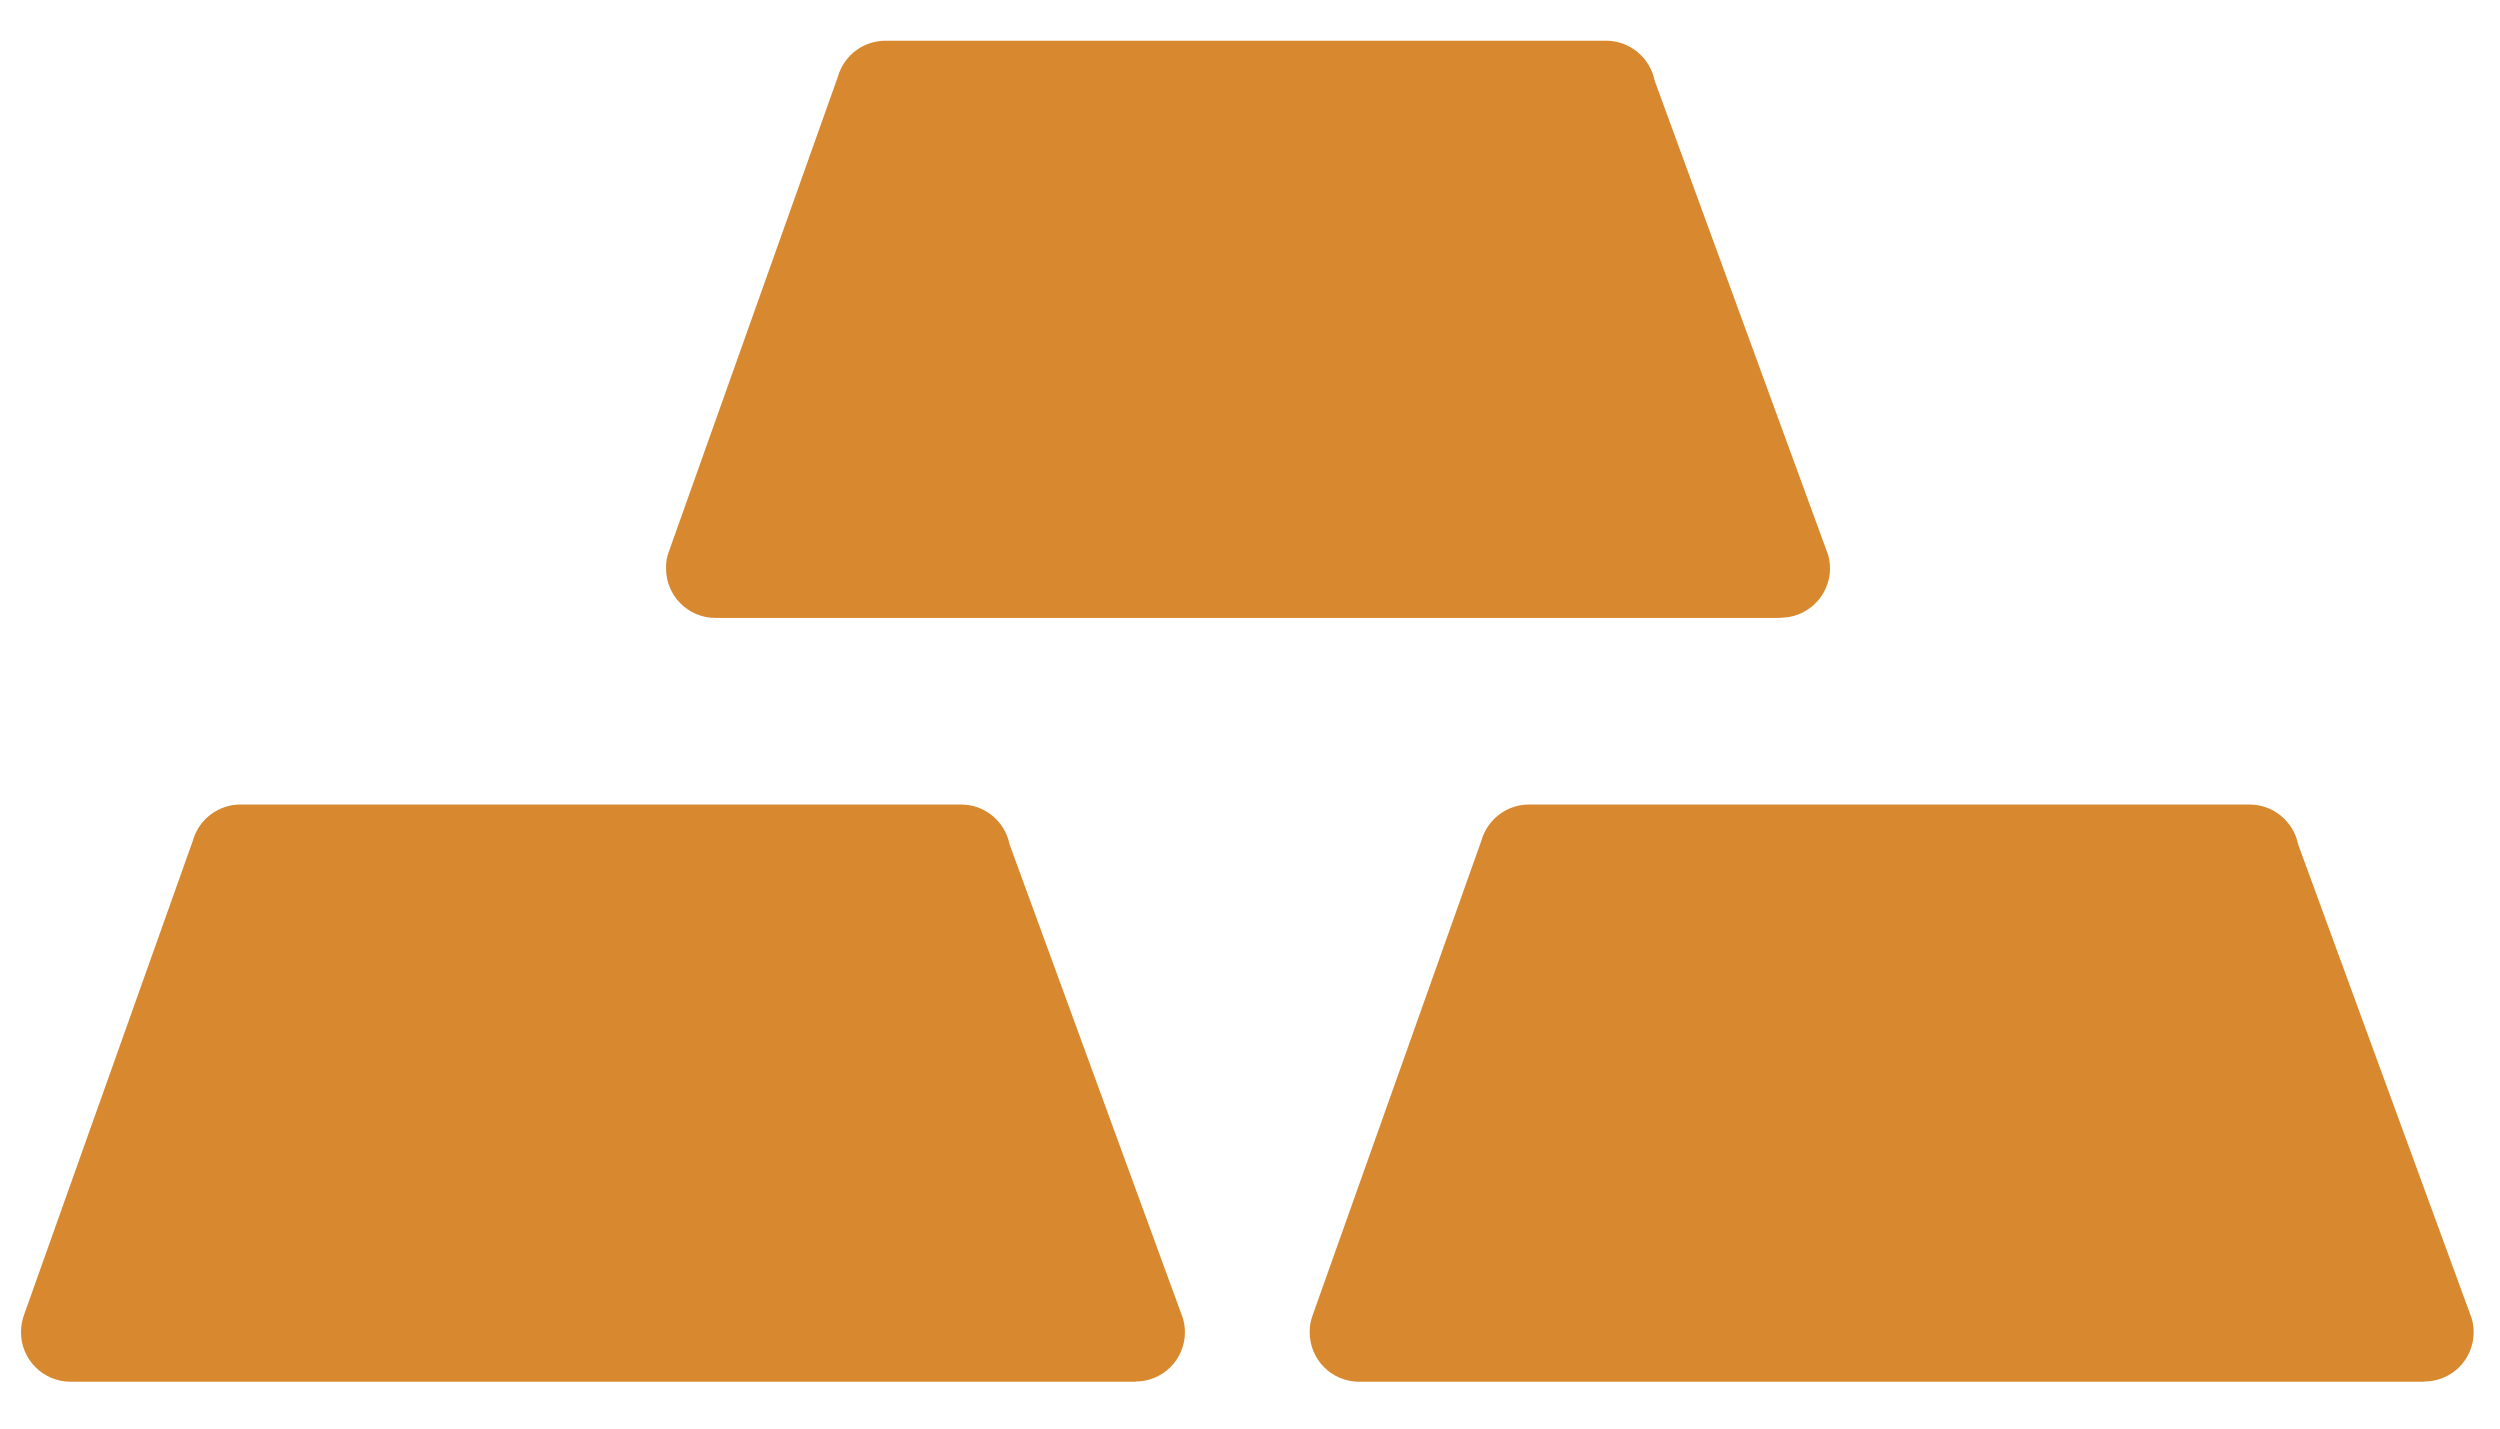 <svg width="42" height="24" viewBox="0 0 42 24" fill="none" xmlns="http://www.w3.org/2000/svg">
<path fill-rule="evenodd" clip-rule="evenodd" d="M11.237 9.267L14.077 1.287C14.181 0.922 14.513 0.684 14.875 0.684H26.983C27.385 0.684 27.72 0.972 27.797 1.351L30.711 9.318C30.839 9.757 30.587 10.213 30.148 10.344C30.071 10.367 29.994 10.377 29.917 10.377V10.381H12.018C11.559 10.381 11.19 10.008 11.19 9.552C11.187 9.445 11.203 9.355 11.237 9.267Z" fill="#D8892F"/>
<path fill-rule="evenodd" clip-rule="evenodd" d="M0.399 22.103L3.24 14.123C3.343 13.757 3.675 13.516 4.038 13.516H16.145C16.551 13.516 16.883 13.804 16.96 14.183L19.874 22.15C20.001 22.589 19.75 23.048 19.311 23.176C19.234 23.199 19.157 23.209 19.079 23.209V23.213H1.184C0.725 23.213 0.353 22.84 0.353 22.384C0.353 22.284 0.369 22.193 0.399 22.103Z" fill="#D8892F"/>
<path fill-rule="evenodd" clip-rule="evenodd" d="M22.05 22.103L24.887 14.123C24.991 13.757 25.323 13.516 25.685 13.516H37.793C38.195 13.516 38.531 13.804 38.608 14.183L41.525 22.15C41.652 22.589 41.401 23.048 40.962 23.176C40.884 23.199 40.807 23.209 40.73 23.209V23.213H22.832C22.372 23.213 22.003 22.84 22.003 22.384C22 22.284 22.017 22.193 22.05 22.103Z" fill="#D8892F"/>
</svg>
